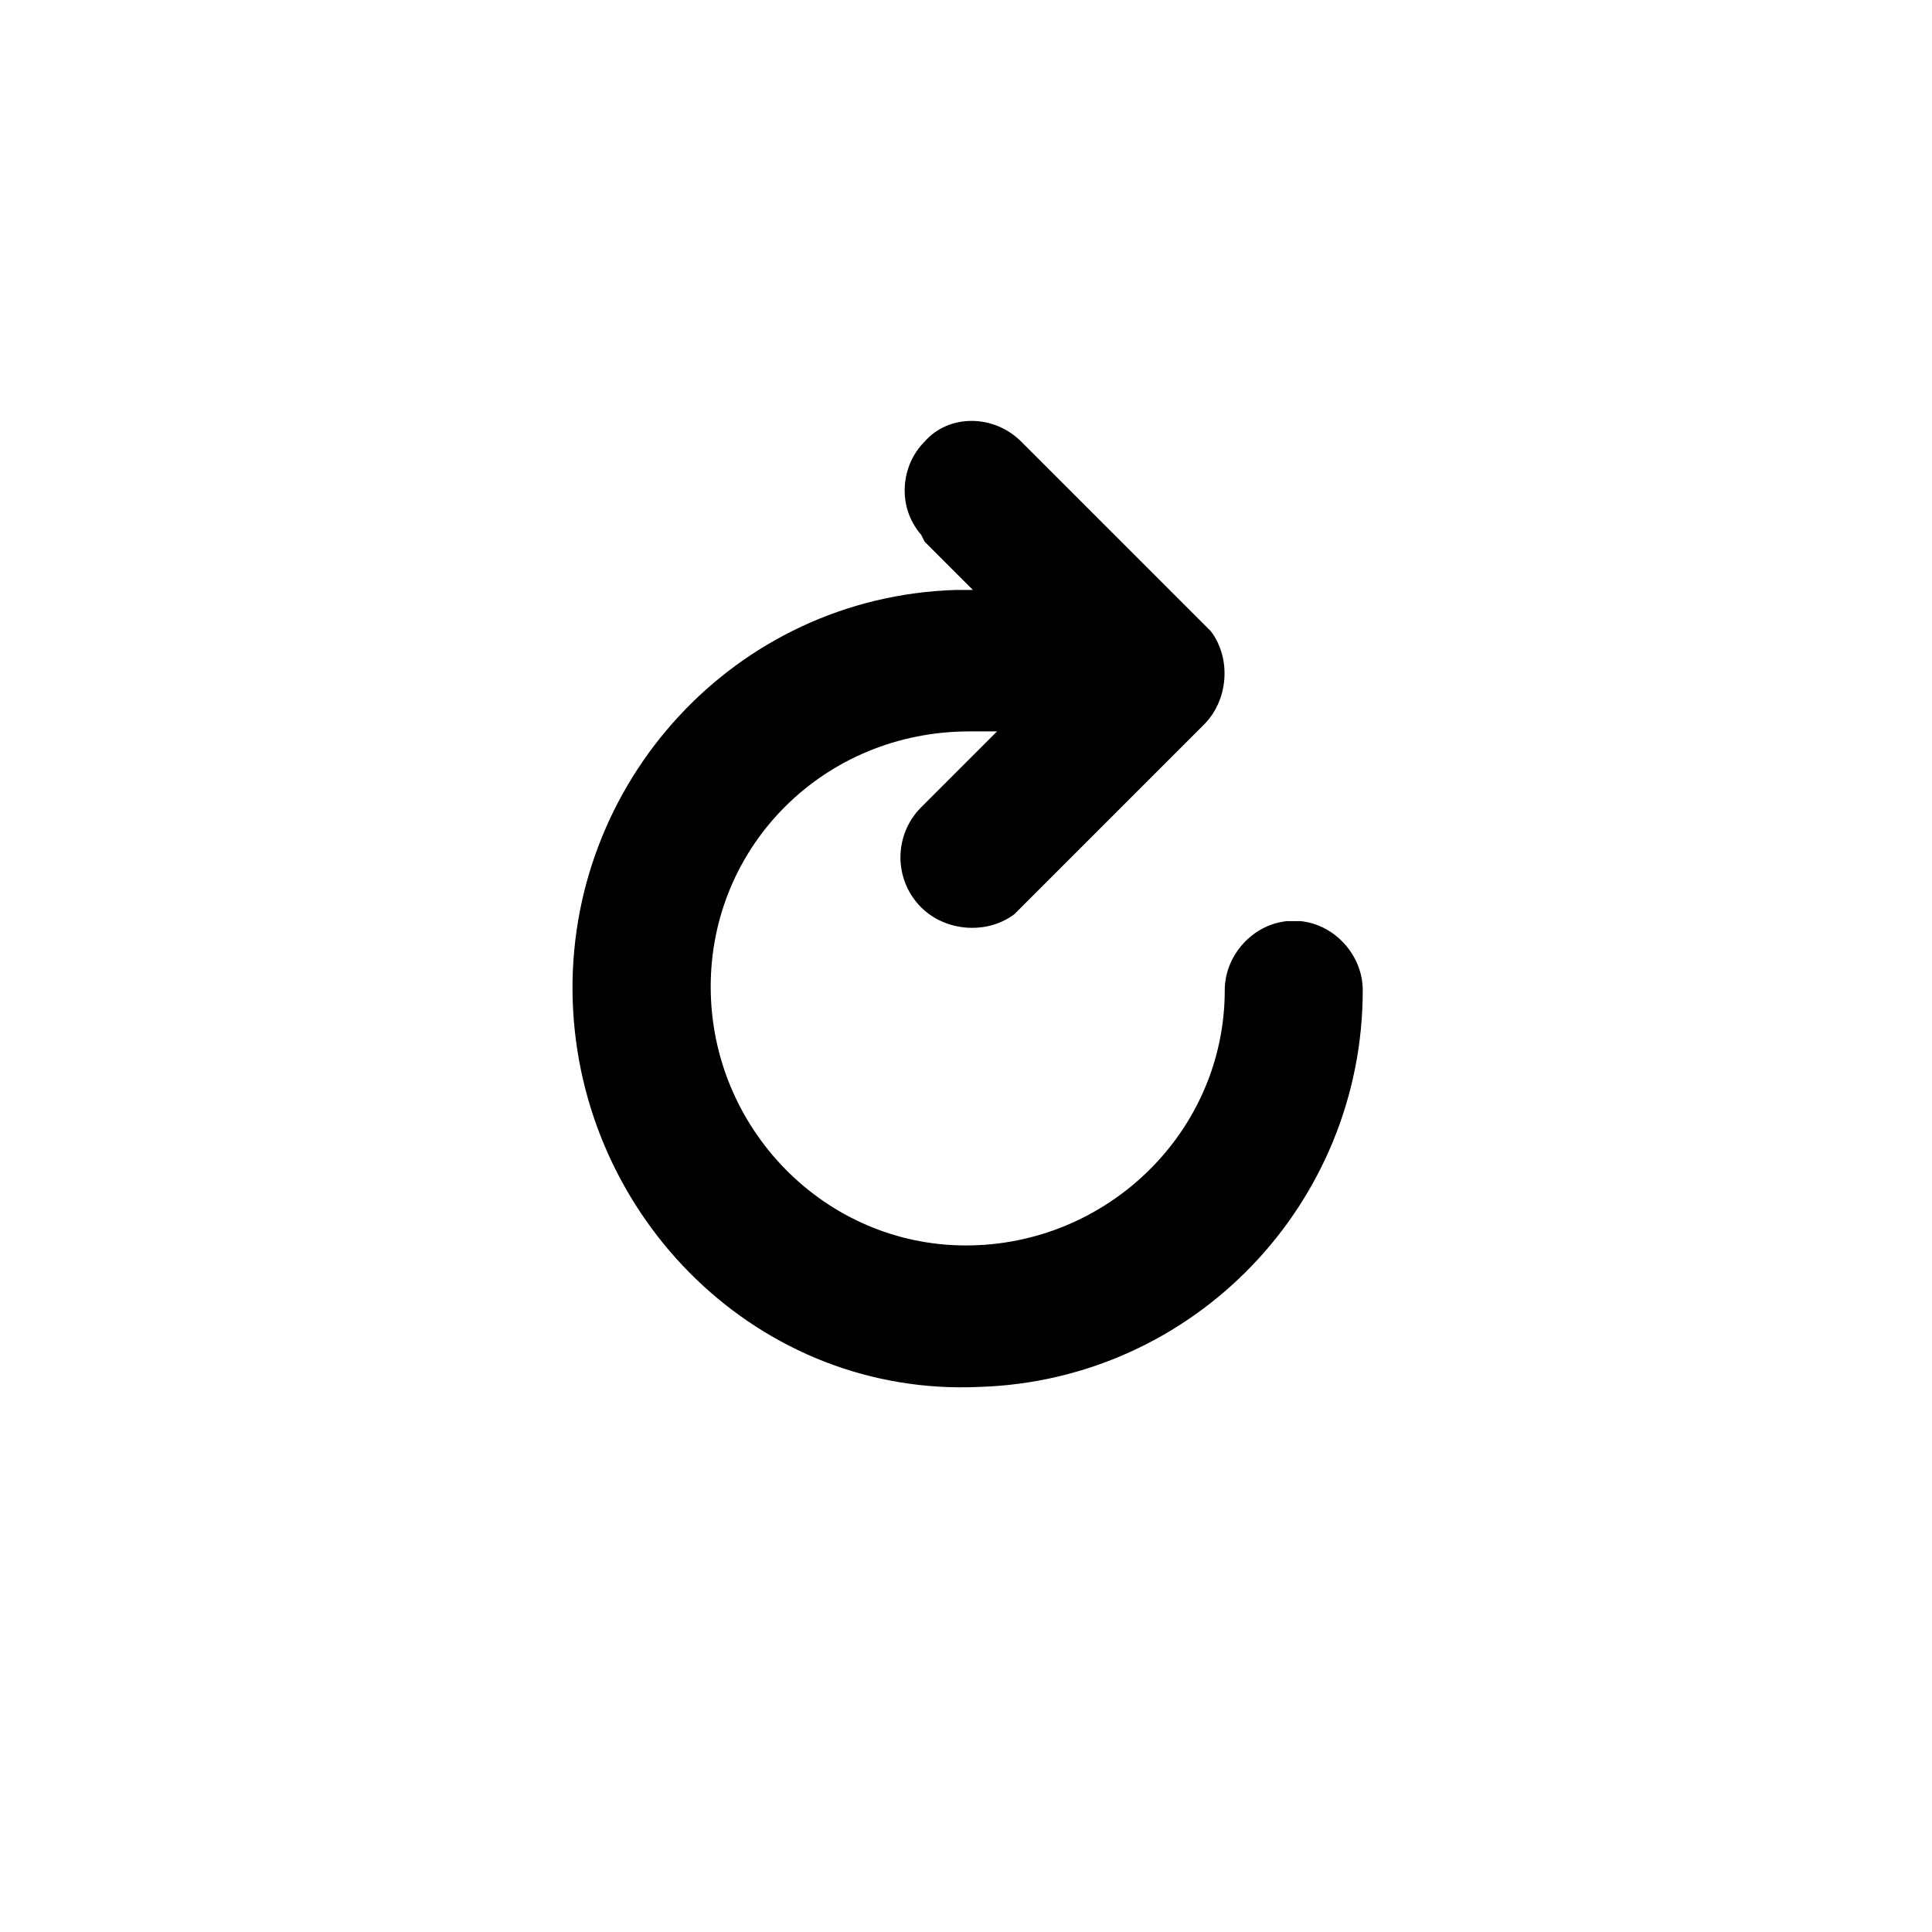 <svg class="svg-icon replay-icon" viewBox="0 0 56 56">
<path d="M37.3,26.7c-1,0.1-1.8,1-1.8,2c0,4.1-3.4,7.4-7.5,7.4c-4.1,0-7.4-3.4-7.4-7.5c0-4.1,3.3-7.4,7.5-7.4l0.1,0l0.2,0l0.5,0 l-2.2,2.2c-0.8,0.8-0.8,2.1,0,2.9c0.7,0.7,1.9,0.8,2.7,0.2l0.2-0.2l5.3-5.3c0.7-0.7,0.8-1.9,0.2-2.7l-0.2-0.2l-5.3-5.3 c-0.8-0.8-2.1-0.8-2.8,0c0,0,0,0,0,0c-0.7,0.7-0.8,1.9-0.1,2.7l0.1,0.2l1.4,1.4l-0.5,0c-6.4,0.2-11.3,5.6-11.1,11.9 S22,40.5,28.4,40.2c6.2-0.2,11.1-5.3,11.1-11.5c0-1-0.8-1.9-1.8-2l-0.2,0L37.3,26.7z"></path>
</svg>